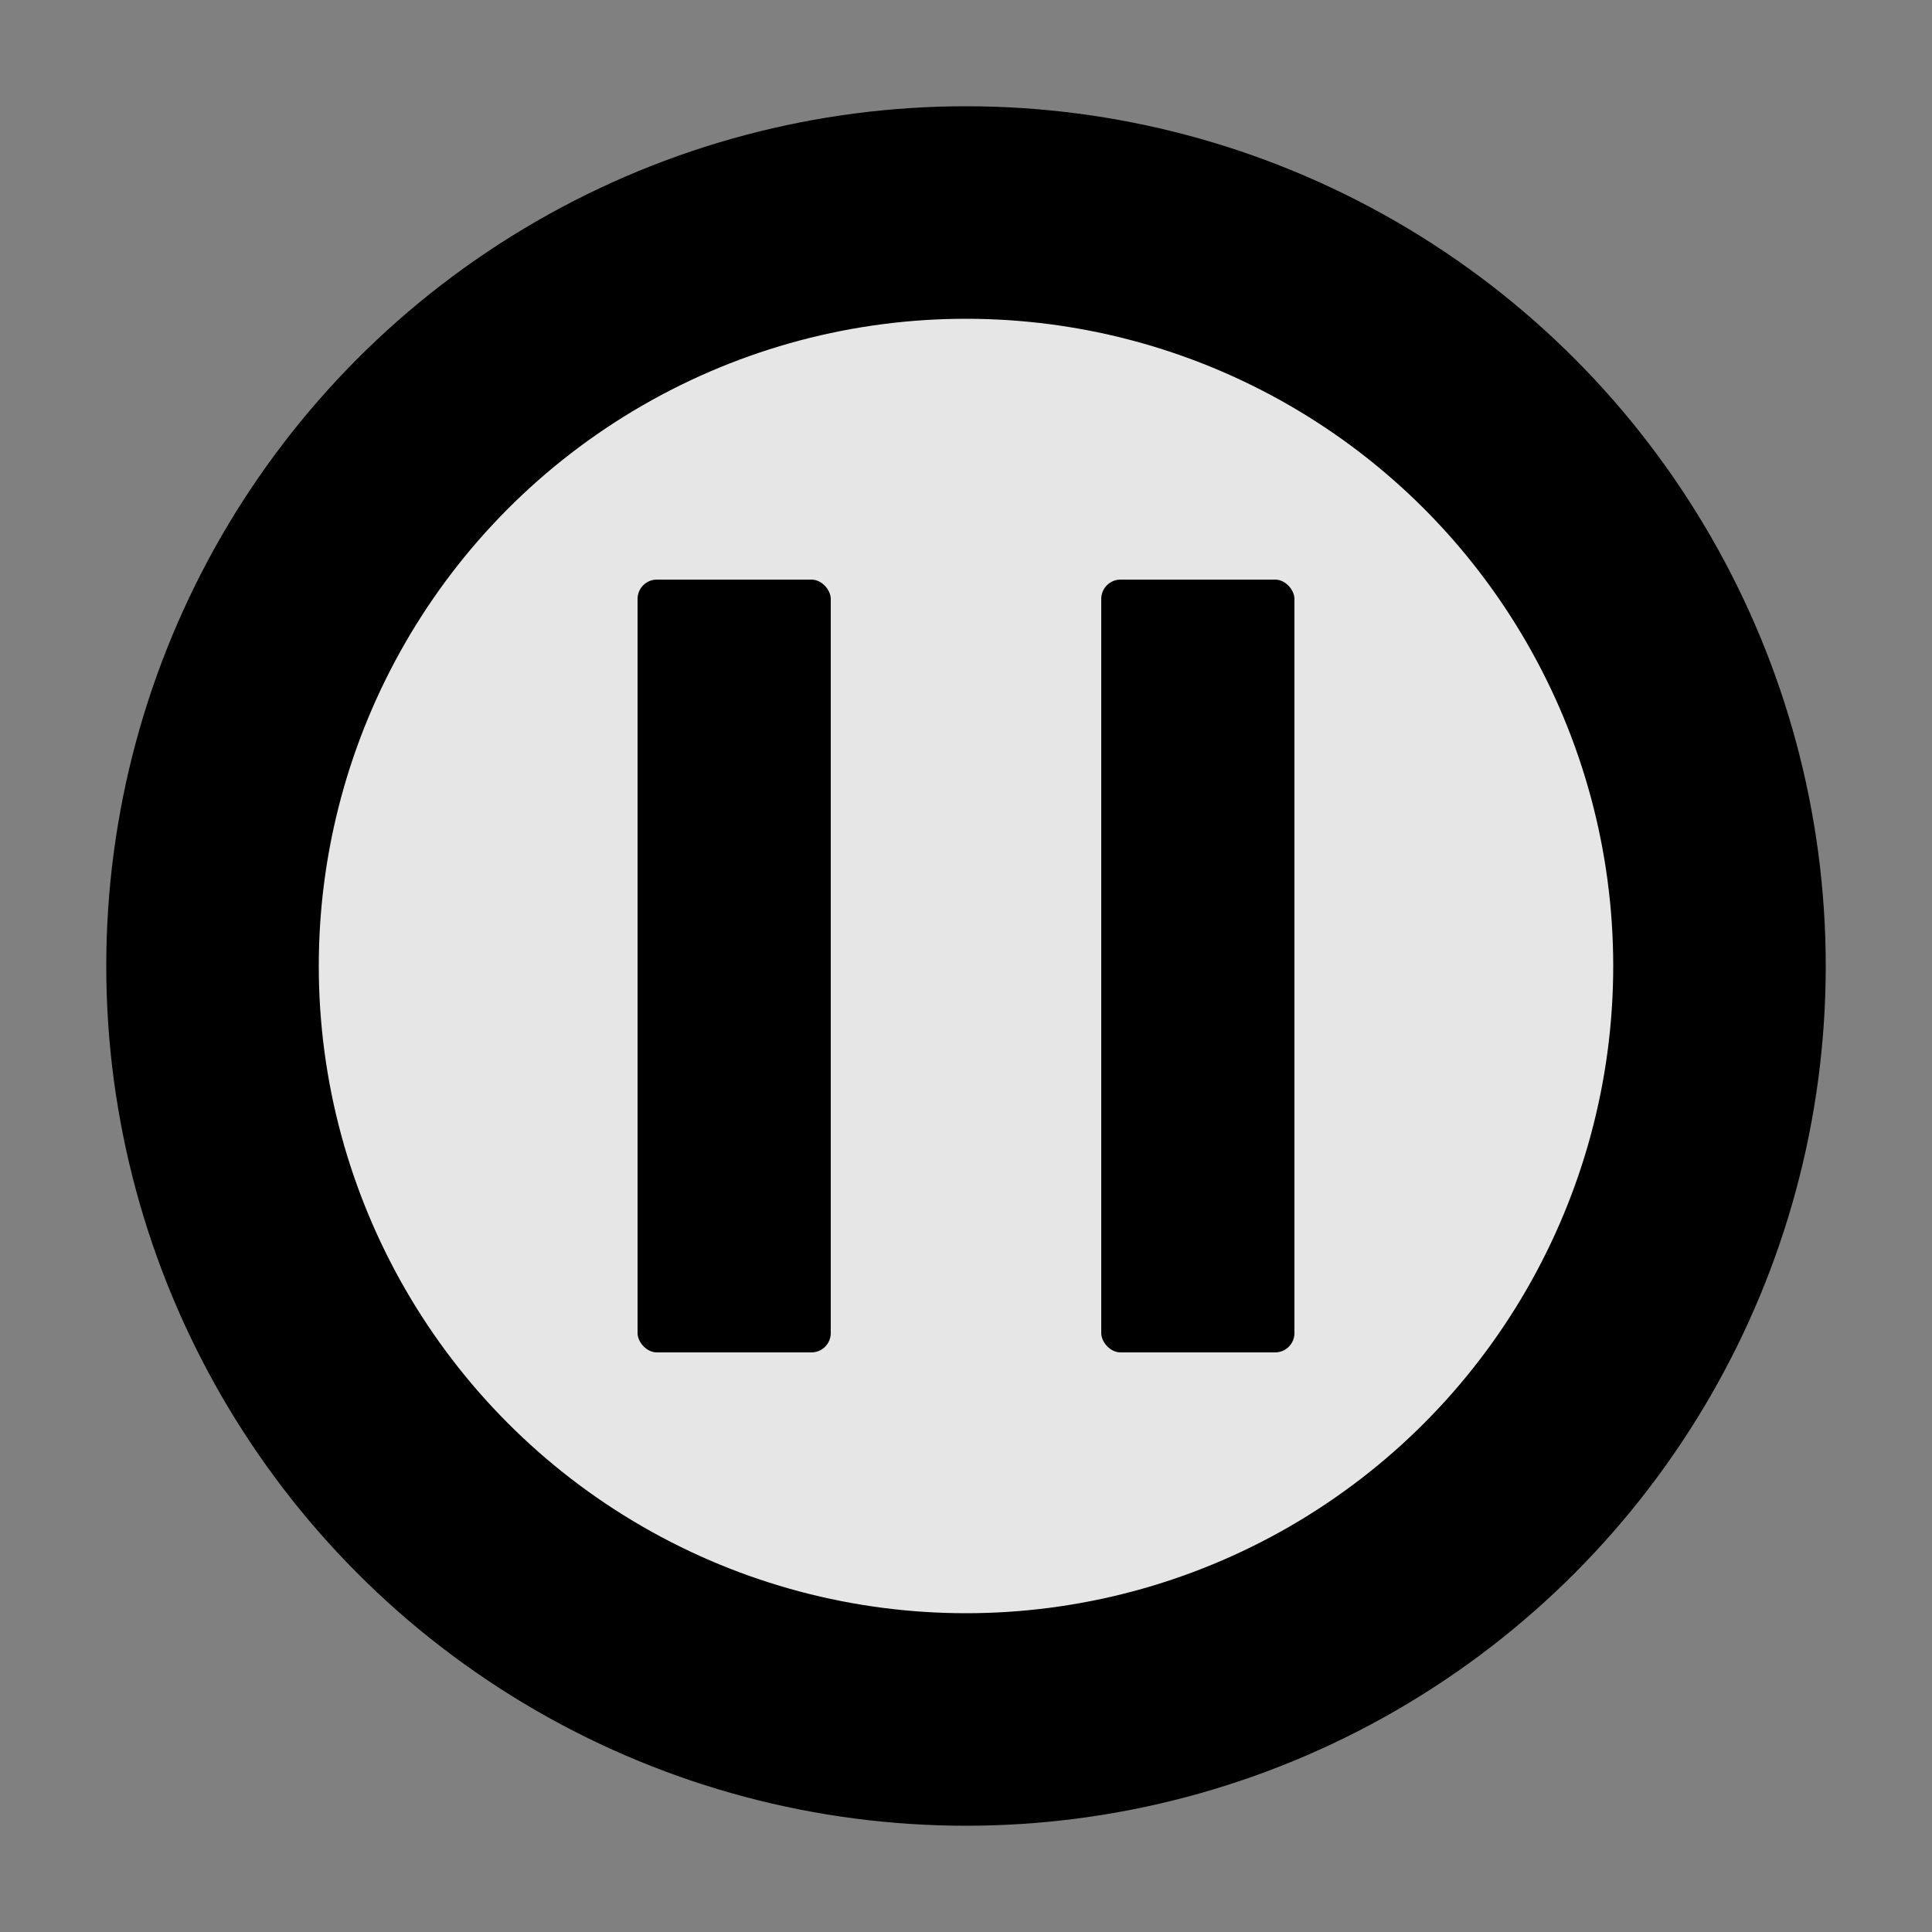 <svg viewBox="0 0 100 100" version="1.1"
  xmlns="http://www.w3.org/2000/svg">
  <rect x="0" y="0" width="100" height="100" fill="#808080" stroke="none"/>
  <circle cx="50" cy="50" r="39" stroke-width="11" stroke="#000" fill="rgba(255,255,255,0.8)"/>
  <rect x="33" y="30" width="10" height="40" rx="1" ry="1" fill="#000"/>
  <rect x="57" y="30" width="10" height="40" rx="1" ry="1" fill="#000"/>
</svg>